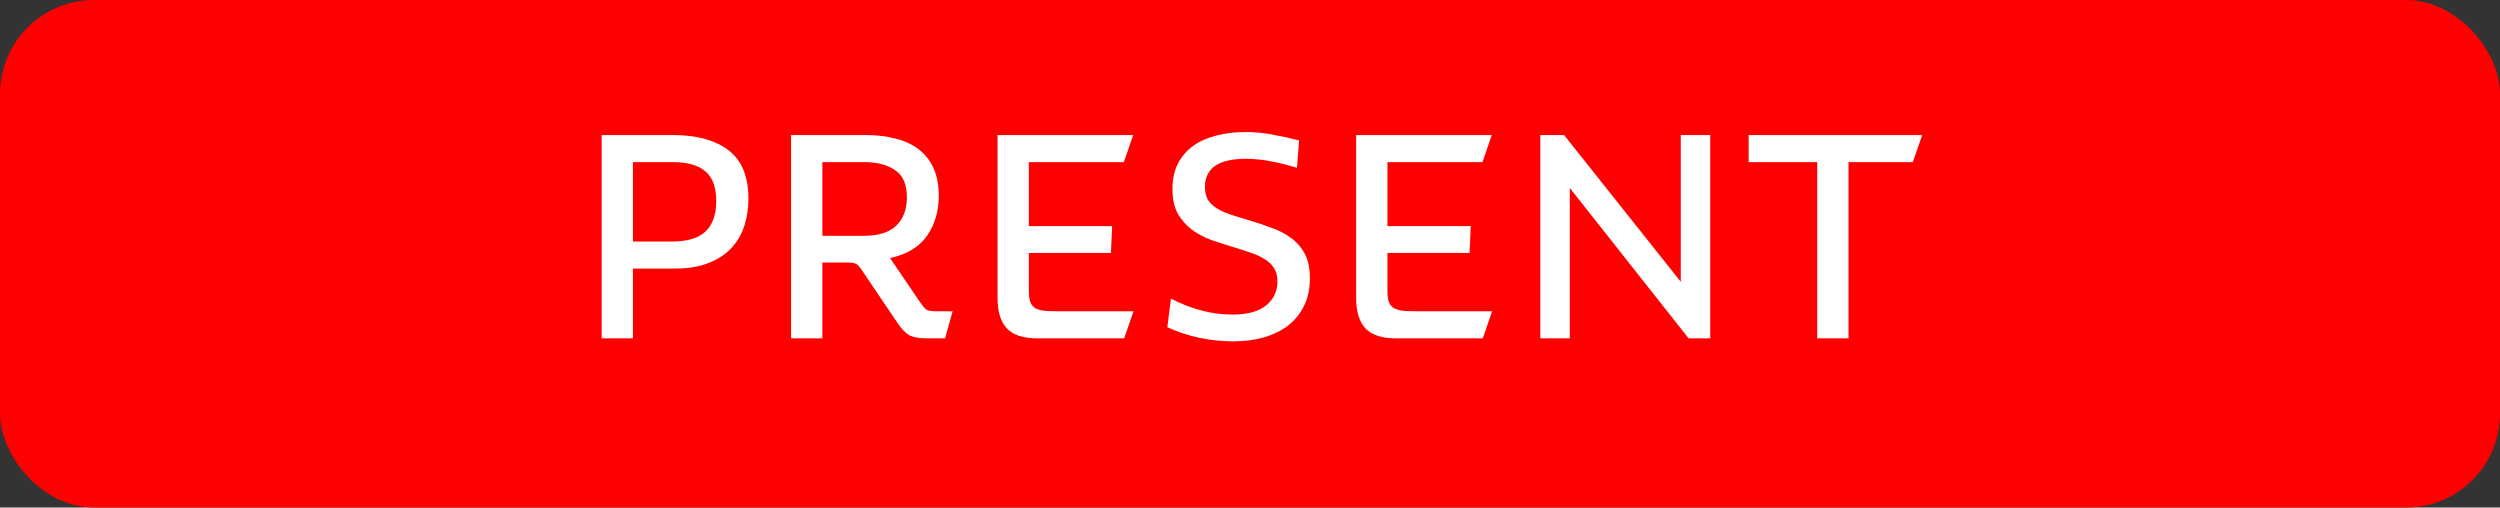 <svg width="266" height="54" viewBox="0 0 266 54" fill="none" xmlns="http://www.w3.org/2000/svg">
<rect x="0" y="0" width="266" height="54" fill="#333333" stroke="none"/>
<rect width="266" height="54" rx="10" fill="#FF0000"/>
<path d="M79.632 21.152C79.632 22.133 79.493 23.072 79.216 23.968C78.939 24.864 78.491 25.653 77.872 26.336C77.254 27.019 76.443 27.563 75.44 27.968C74.438 28.373 73.211 28.576 71.76 28.576H67.344V36H64.016V14.368H71.6C74.118 14.368 76.08 14.901 77.488 15.968C78.918 17.035 79.632 18.763 79.632 21.152ZM71.504 25.696C73.126 25.696 74.309 25.344 75.056 24.64C75.824 23.915 76.208 22.837 76.208 21.408C76.208 19.915 75.814 18.848 75.024 18.208C74.256 17.568 73.115 17.248 71.6 17.248H67.344V25.696H71.504ZM91.948 25.088C93.484 25.088 94.626 24.725 95.372 24C96.119 23.275 96.492 22.272 96.492 20.992C96.492 19.627 96.076 18.667 95.244 18.112C94.434 17.536 93.324 17.248 91.916 17.248H87.5V25.088H91.948ZM98.572 36C97.762 36 97.143 35.883 96.716 35.648C96.311 35.392 95.927 34.997 95.564 34.464L91.564 28.544C91.394 28.309 91.223 28.149 91.052 28.064C90.882 27.979 90.604 27.936 90.22 27.936H87.5V36H84.172V14.368H92.044C93.26 14.368 94.348 14.496 95.308 14.752C96.268 14.987 97.09 15.371 97.772 15.904C98.455 16.437 98.978 17.109 99.34 17.92C99.703 18.731 99.884 19.701 99.884 20.832C99.884 22.475 99.468 23.893 98.636 25.088C97.804 26.283 96.492 27.072 94.7 27.456L97.9 32.16C98.028 32.352 98.146 32.512 98.252 32.64C98.359 32.768 98.476 32.875 98.604 32.96C98.732 33.024 98.882 33.067 99.052 33.088C99.223 33.109 99.436 33.12 99.692 33.12H101.356L100.556 36H98.572ZM110.396 36C108.881 36 107.793 35.648 107.132 34.944C106.47 34.24 106.14 33.163 106.14 31.712V14.368H120.572L119.58 17.248H109.468V24.064H118.332L118.204 26.912H109.468V30.912C109.468 31.445 109.521 31.861 109.628 32.16C109.756 32.459 109.958 32.683 110.236 32.832C110.513 32.96 110.865 33.045 111.292 33.088C111.74 33.109 112.273 33.12 112.892 33.12H120.604L119.612 36H110.396ZM131.086 33.472C132.729 33.472 133.945 33.141 134.734 32.48C135.524 31.819 135.918 30.976 135.918 29.952C135.918 29.376 135.801 28.907 135.566 28.544C135.332 28.16 135.001 27.84 134.574 27.584C134.148 27.307 133.636 27.072 133.038 26.88C132.441 26.667 131.78 26.453 131.054 26.24C130.35 26.027 129.625 25.792 128.878 25.536C128.132 25.259 127.449 24.896 126.83 24.448C126.233 24 125.732 23.435 125.326 22.752C124.942 22.048 124.75 21.163 124.75 20.096C124.75 19.072 124.942 18.176 125.326 17.408C125.732 16.64 126.276 16.011 126.958 15.52C127.641 15.029 128.452 14.667 129.39 14.432C130.35 14.176 131.385 14.048 132.494 14.048C133.54 14.048 134.532 14.144 135.47 14.336C136.409 14.507 137.326 14.709 138.222 14.944L137.998 17.856C137.038 17.557 136.1 17.323 135.182 17.152C134.265 16.981 133.39 16.896 132.558 16.896C131.086 16.896 129.988 17.152 129.262 17.664C128.558 18.176 128.206 18.912 128.206 19.872C128.206 20.405 128.302 20.853 128.494 21.216C128.708 21.557 129.006 21.856 129.39 22.112C129.774 22.368 130.244 22.592 130.798 22.784C131.374 22.976 132.025 23.179 132.75 23.392C133.625 23.648 134.457 23.925 135.246 24.224C136.057 24.501 136.761 24.864 137.358 25.312C137.977 25.76 138.468 26.325 138.83 27.008C139.193 27.691 139.374 28.555 139.374 29.6C139.374 30.709 139.172 31.68 138.766 32.512C138.361 33.344 137.796 34.048 137.07 34.624C136.345 35.179 135.481 35.605 134.478 35.904C133.476 36.181 132.388 36.32 131.214 36.32C130.02 36.32 128.804 36.192 127.566 35.936C126.329 35.659 125.209 35.285 124.206 34.816L124.59 31.776C125.614 32.309 126.681 32.725 127.79 33.024C128.9 33.323 129.998 33.472 131.086 33.472ZM148.552 36C147.037 36 145.949 35.648 145.288 34.944C144.627 34.24 144.296 33.163 144.296 31.712V14.368H158.728L157.736 17.248H147.624V24.064H156.488L156.36 26.912H147.624V30.912C147.624 31.445 147.677 31.861 147.784 32.16C147.912 32.459 148.115 32.683 148.392 32.832C148.669 32.96 149.021 33.045 149.448 33.088C149.896 33.109 150.429 33.12 151.048 33.12H158.76L157.768 36H148.552ZM181.971 36H179.667L167.027 20V36H163.891V14.368H166.419L178.835 29.984V14.368H181.971V36ZM203.529 17.248H196.681V36H193.353V17.248H186.057V14.368H204.521L203.529 17.248Z" fill="white"/>
</svg>
